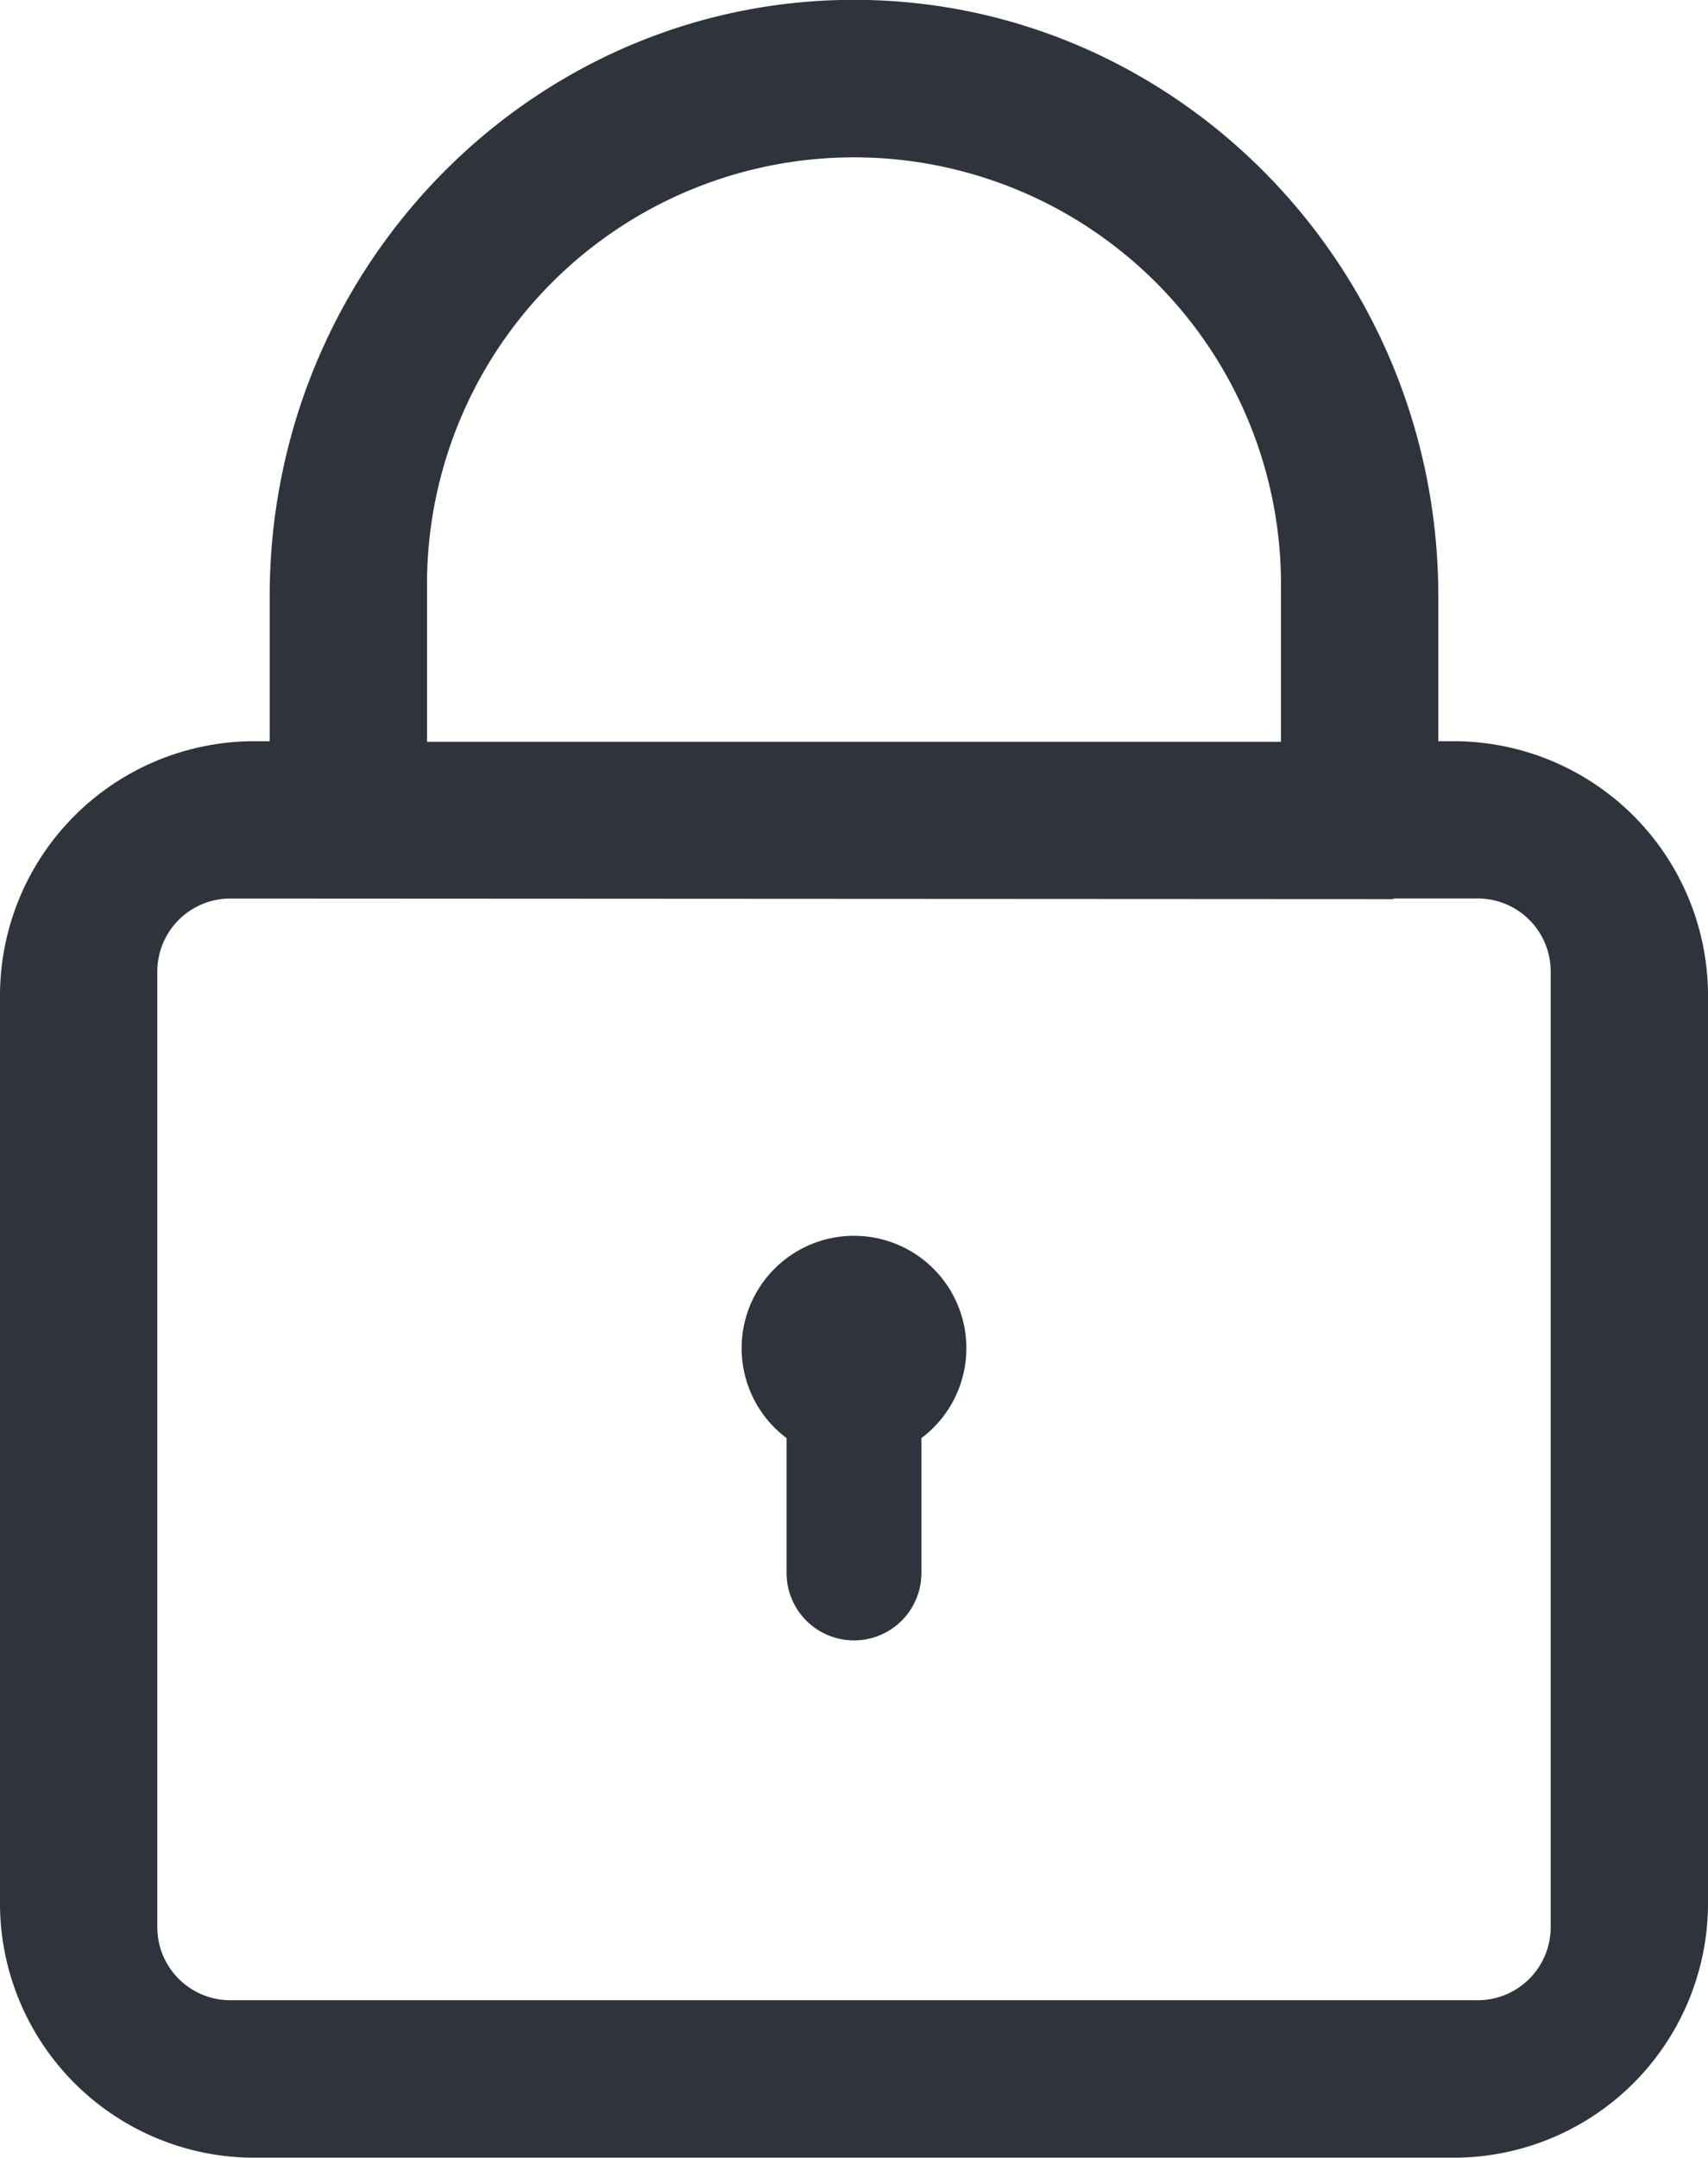 <svg xmlns="http://www.w3.org/2000/svg" width="76" height="96" viewBox="0 0 76 96">
<defs>
    <style>
      .cls-1 {
        fill: #2f333b;
        fill-rule: evenodd;
      }
    </style>
  </defs>
  <path id="_" data-name="#" class="cls-1" d="M64.807,95.99H11.193A11.324,11.324,0,0,1,0,84.566V44.4A11.324,11.324,0,0,1,11.193,32.975H12V26.529C12,11.9,23.664-.007,38-0.007S64,11.9,64,26.529v6.446h0.807A11.324,11.324,0,0,1,76,44.4V84.566A11.324,11.324,0,0,1,64.807,95.99ZM57,26a19,19,0,0,0-38,0v7H57V32.975h0V26ZM69,43.27a3.249,3.249,0,0,0-3.193-3.3H62V40l-51.807-.027A3.249,3.249,0,0,0,7,43.27V85.684a3.249,3.249,0,0,0,3.193,3.3H65.807A3.249,3.249,0,0,0,69,85.684V43.27ZM41,63.977v6a3,3,0,0,1-6,0v-6A5,5,0,1,1,41,63.977Z"/>
</svg>
